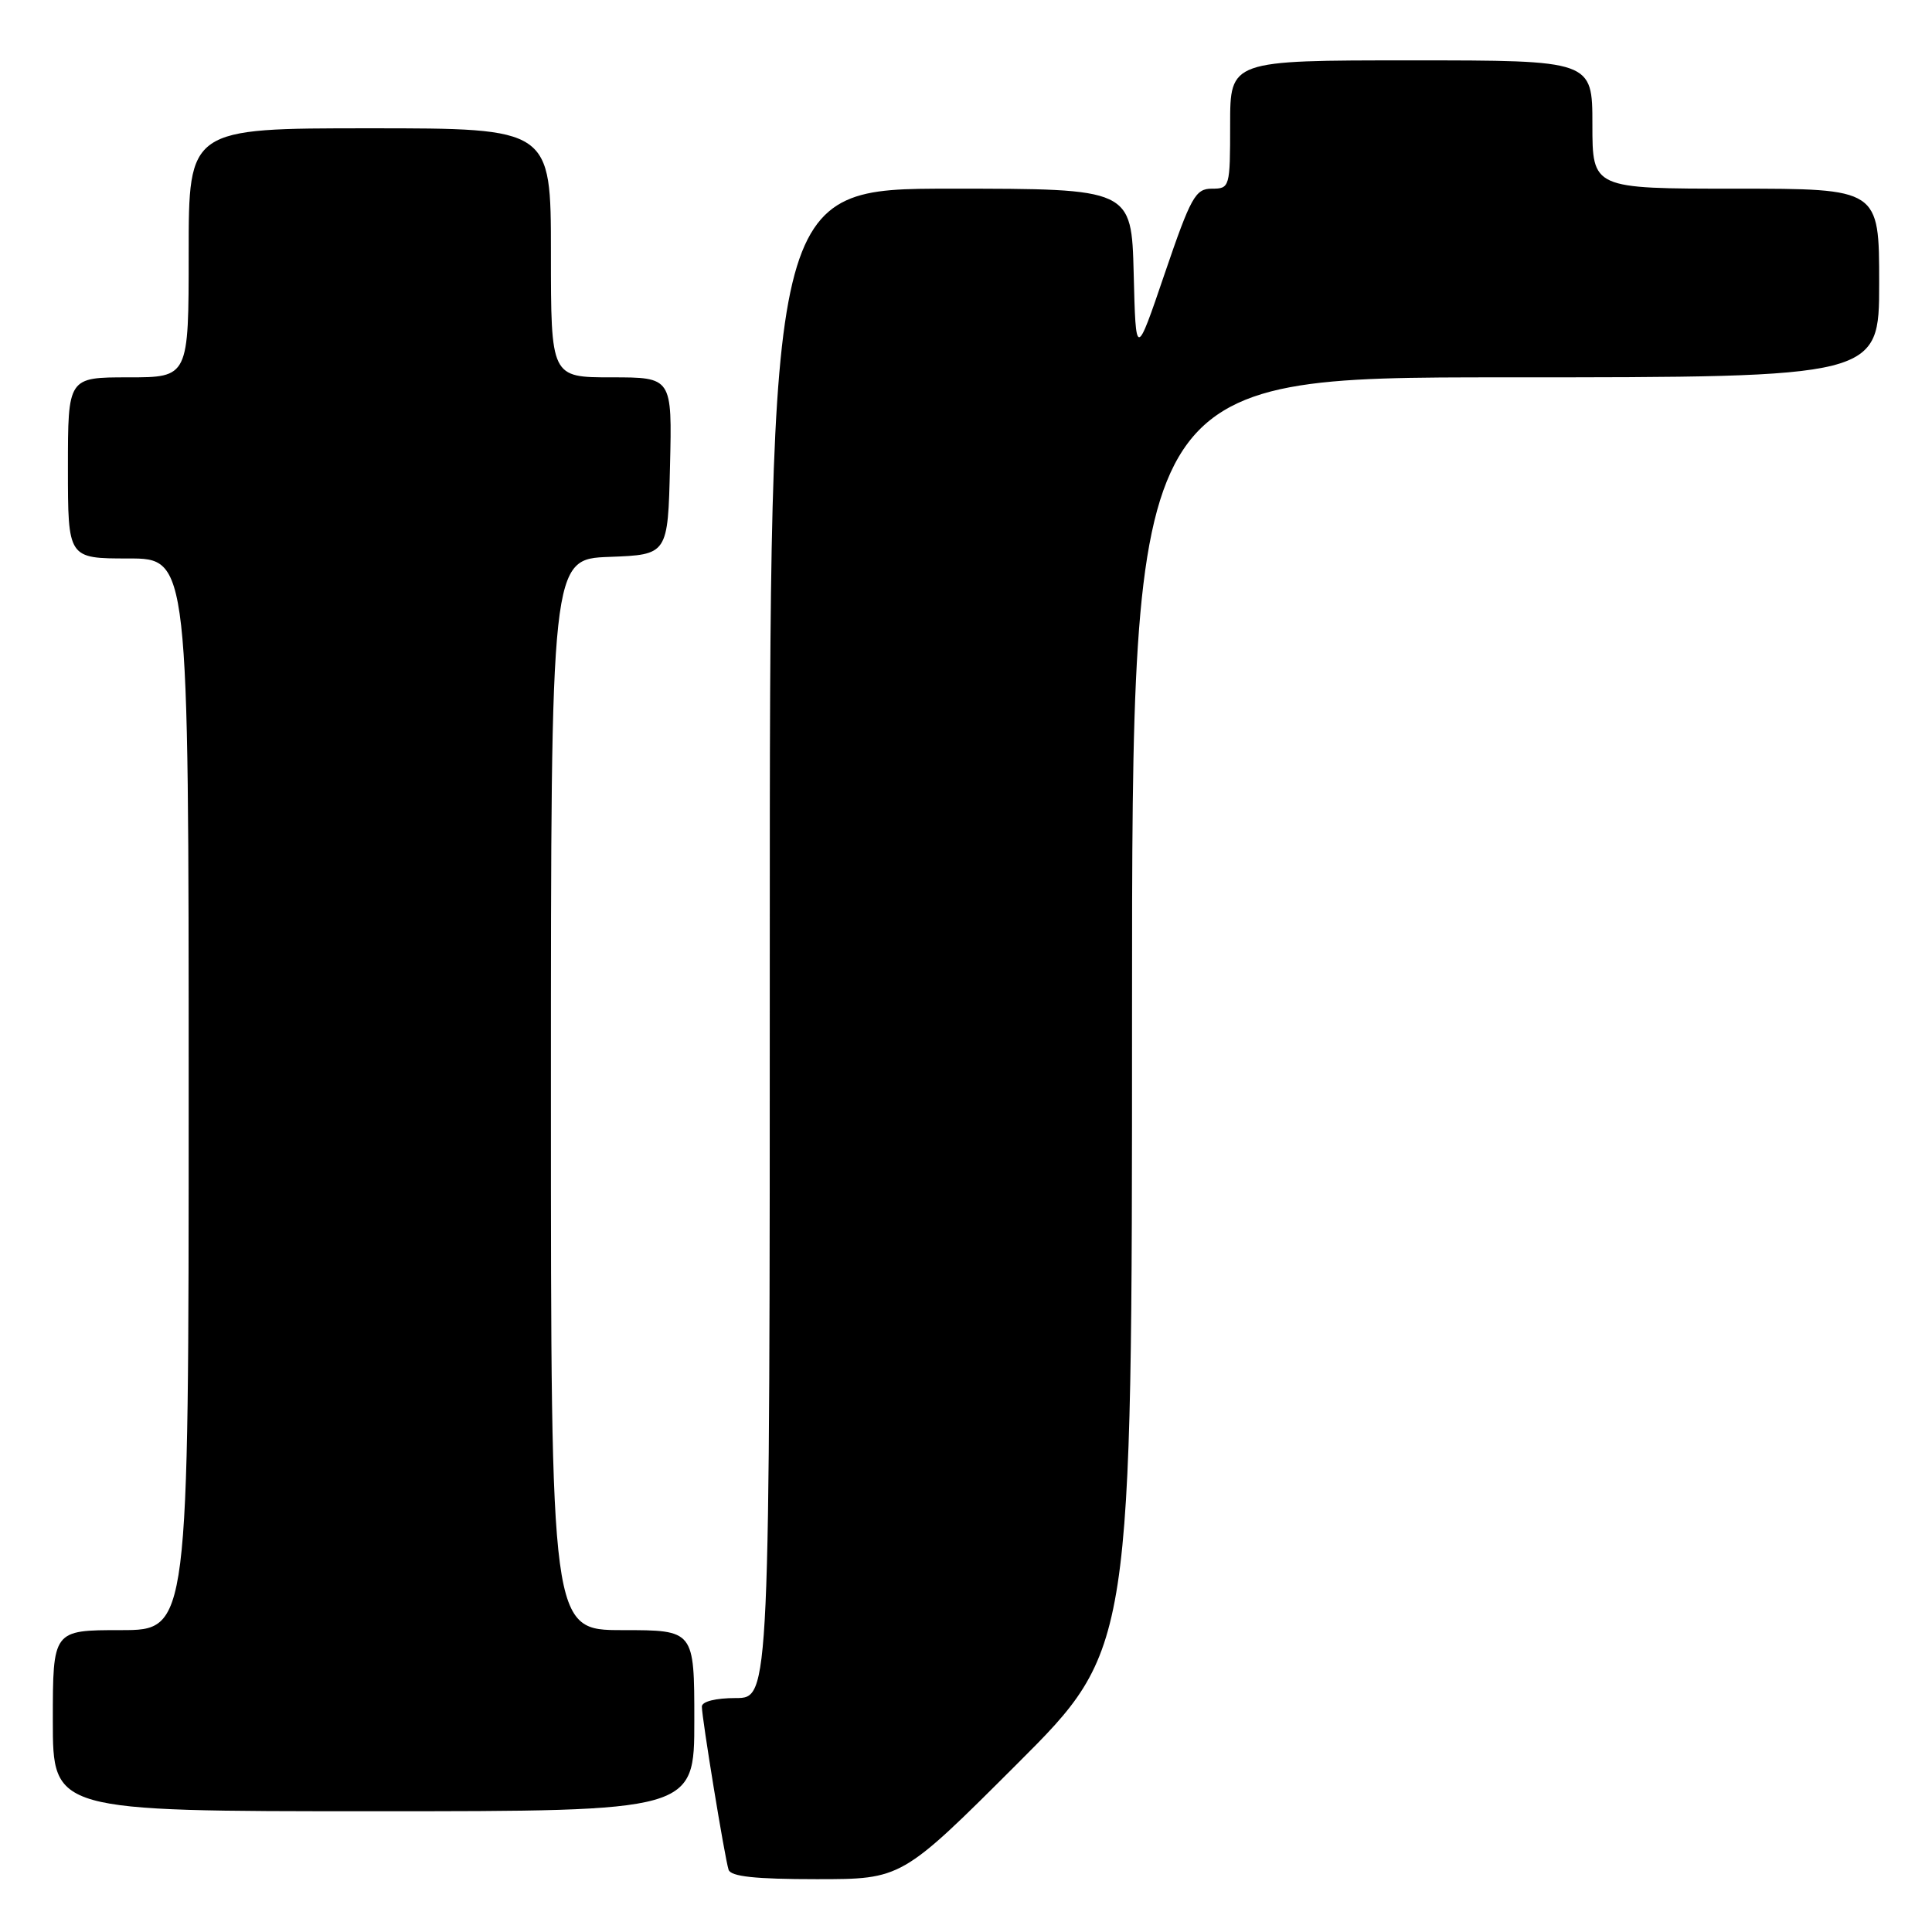 <?xml version="1.0" encoding="UTF-8" standalone="no"?>
<!DOCTYPE svg PUBLIC "-//W3C//DTD SVG 1.1//EN" "http://www.w3.org/Graphics/SVG/1.1/DTD/svg11.dtd" >
<svg xmlns="http://www.w3.org/2000/svg" xmlns:xlink="http://www.w3.org/1999/xlink" version="1.1" viewBox="0 0 256 256">
 <g >
 <path fill="currentColor"
d=" M 134.74 233.76 C 150.00 218.52 150.00 218.52 150.00 134.26 C 150.00 50.00 150.00 50.00 199.50 50.00 C 249.00 50.00 249.00 50.00 249.00 37.50 C 249.00 25.00 249.00 25.00 230.00 25.00 C 211.00 25.00 211.00 25.00 211.00 16.50 C 211.00 8.00 211.00 8.00 187.00 8.00 C 163.00 8.00 163.00 8.00 163.00 16.50 C 163.00 24.82 162.95 25.00 160.58 25.00 C 158.40 25.00 157.80 26.08 154.33 36.25 C 150.50 47.50 150.50 47.50 150.22 36.25 C 149.93 25.00 149.93 25.00 125.97 25.00 C 102.00 25.00 102.00 25.00 102.00 125.00 C 102.00 225.00 102.00 225.00 97.50 225.00 C 94.83 225.00 93.00 225.46 93.00 226.13 C 93.00 227.64 96.03 246.17 96.54 247.75 C 96.83 248.65 100.07 249.00 108.21 249.00 C 119.48 249.00 119.48 249.00 134.74 233.76 Z  M 92.00 228.00 C 92.00 216.00 92.00 216.00 82.50 216.00 C 73.00 216.00 73.00 216.00 73.00 145.04 C 73.00 74.08 73.00 74.08 80.75 73.79 C 88.50 73.50 88.50 73.50 88.78 61.75 C 89.06 50.00 89.06 50.00 81.03 50.00 C 73.00 50.00 73.00 50.00 73.00 33.50 C 73.00 17.00 73.00 17.00 49.00 17.00 C 25.00 17.00 25.00 17.00 25.00 33.50 C 25.00 50.00 25.00 50.00 17.00 50.00 C 9.00 50.00 9.00 50.00 9.00 62.00 C 9.00 74.00 9.00 74.00 17.00 74.00 C 25.00 74.00 25.00 74.00 25.00 145.00 C 25.00 216.00 25.00 216.00 16.00 216.00 C 7.00 216.00 7.00 216.00 7.00 228.00 C 7.00 240.00 7.00 240.00 49.50 240.00 C 92.00 240.00 92.00 240.00 92.00 228.00 Z "/>
</g>
</svg>